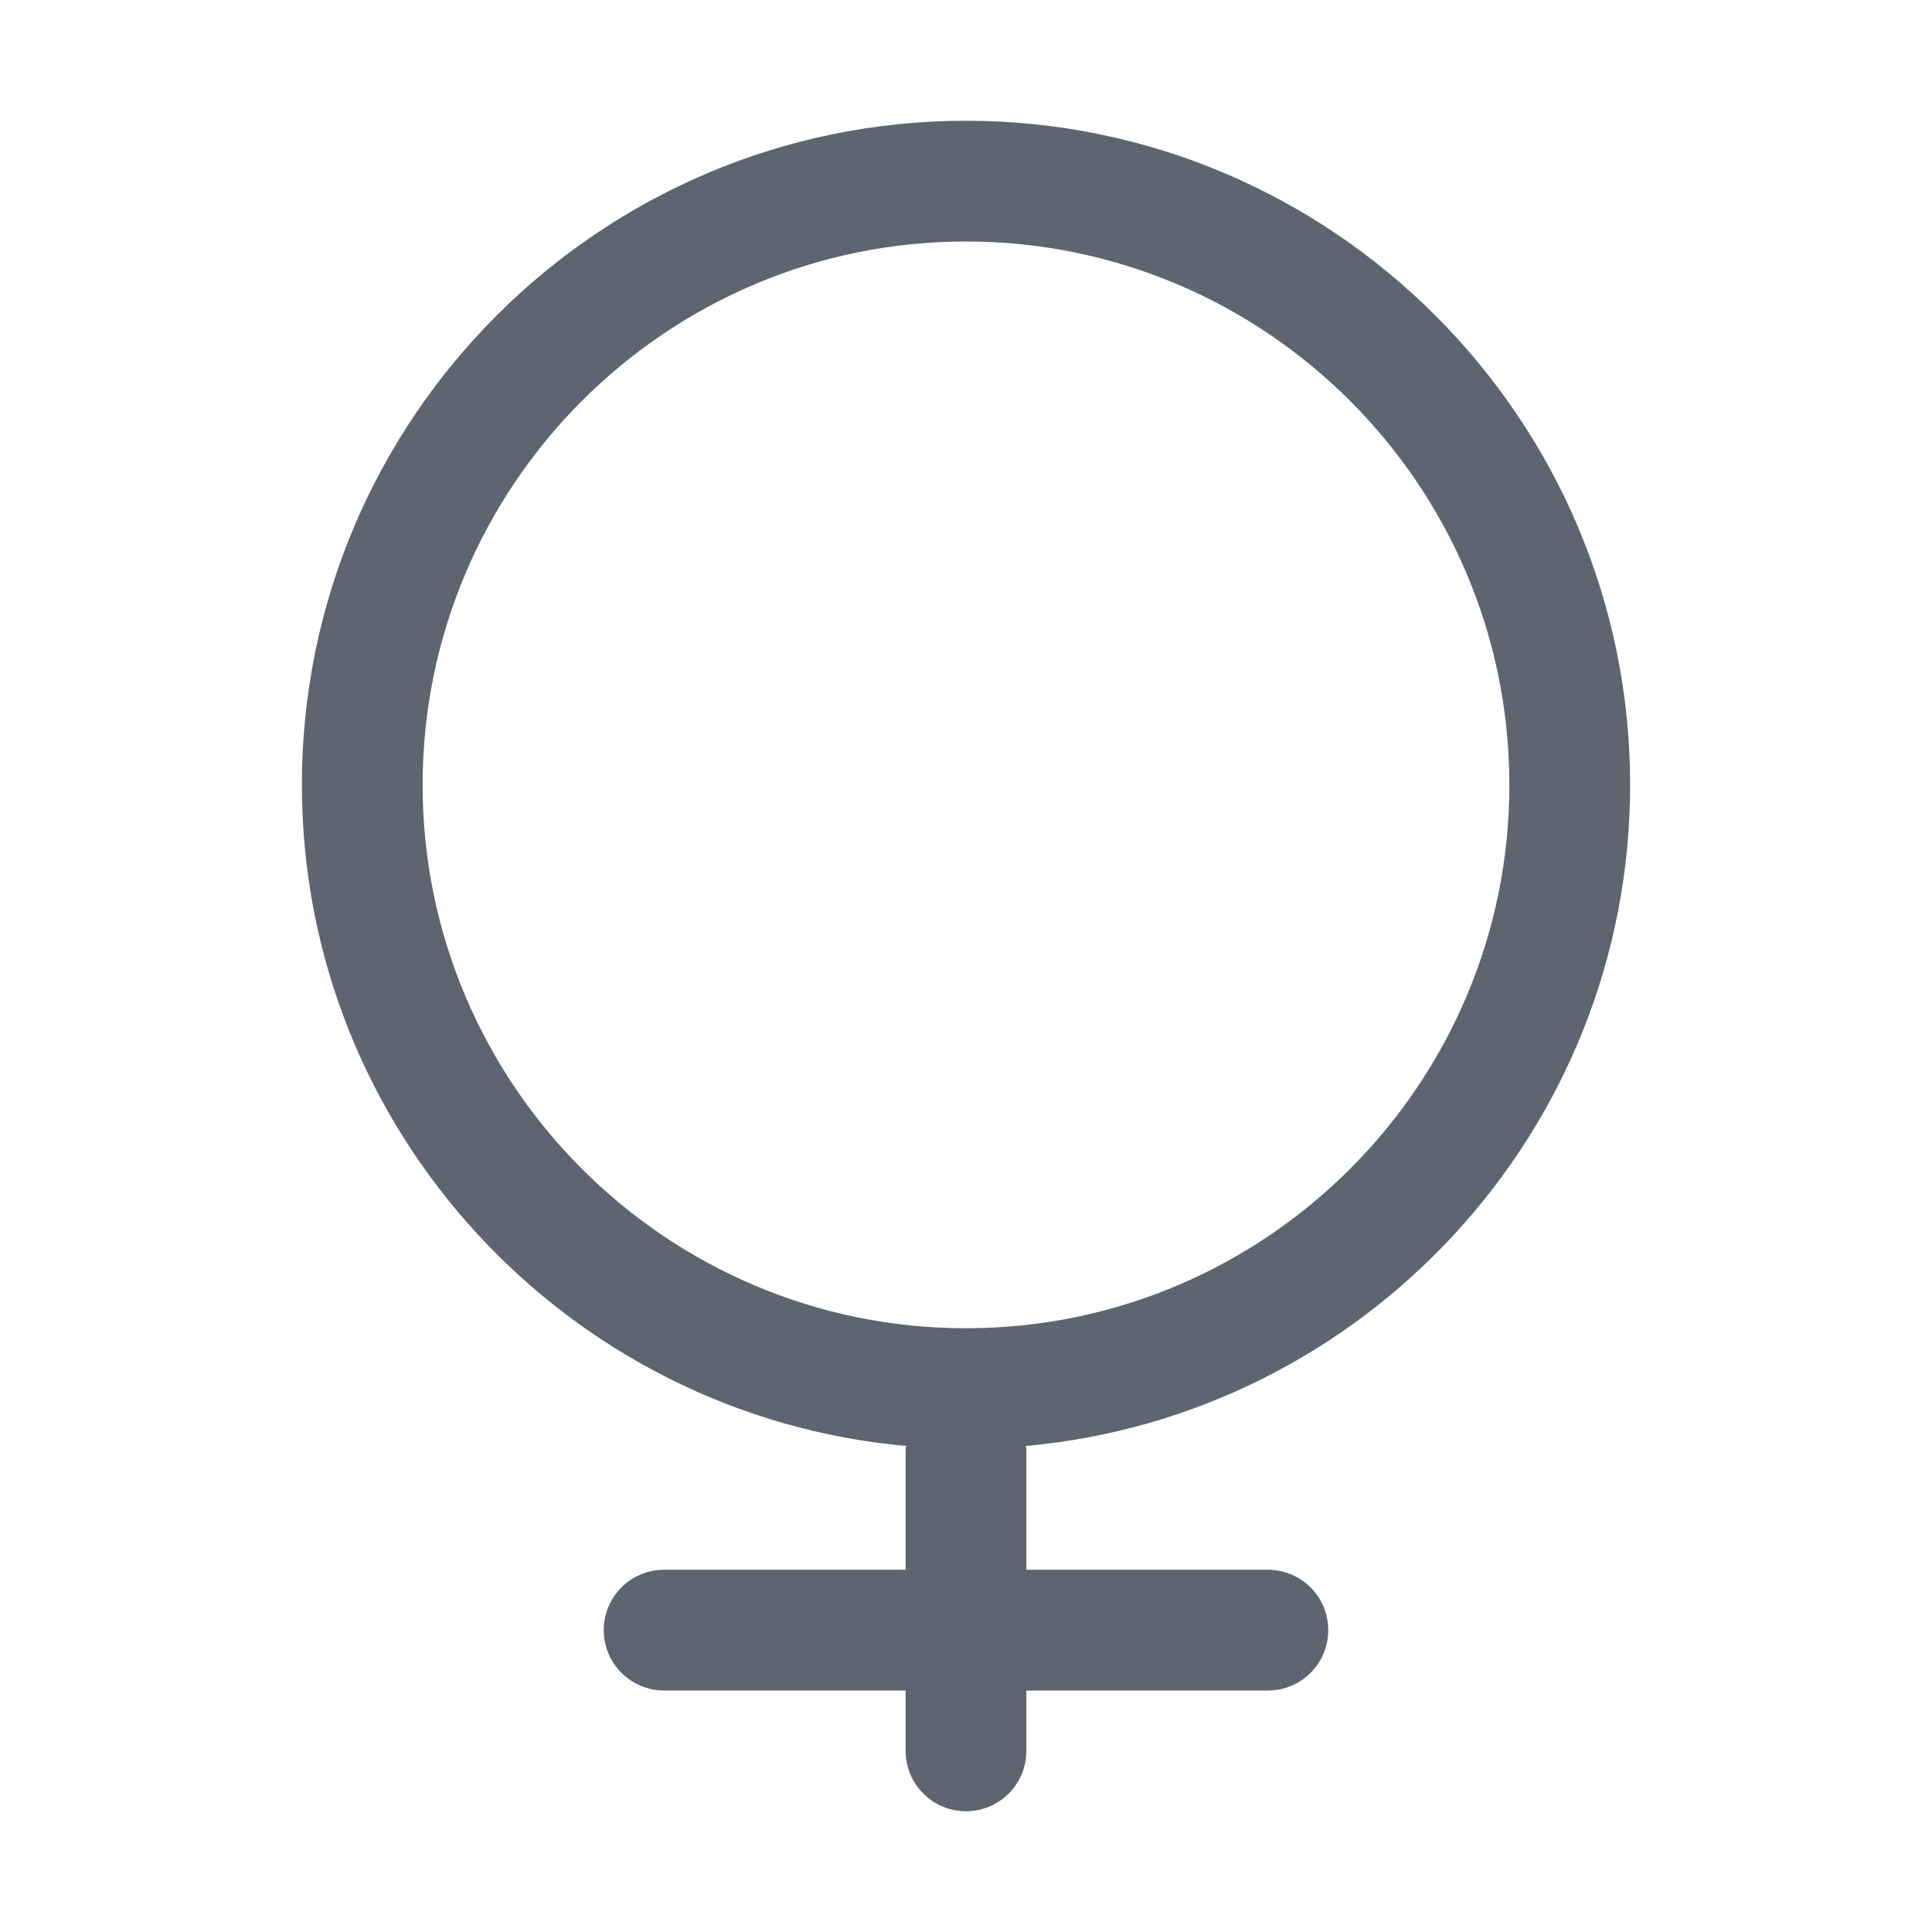 <?xml version="1.0" standalone="no"?><!DOCTYPE svg PUBLIC "-//W3C//DTD SVG 1.1//EN" "http://www.w3.org/Graphics/SVG/1.1/DTD/svg11.dtd"><svg t="1698809238775" class="icon" viewBox="0 0 1024 1024" version="1.1" xmlns="http://www.w3.org/2000/svg" p-id="14395" xmlns:xlink="http://www.w3.org/1999/xlink" width="200" height="200"><path d="M864 416c0-194.08-157.92-352-352-352S160 221.92 160 416c0 183.392 141.024 334.304 320.32 350.4C480.288 766.976 480 767.424 480 768l0 64-128 0c-17.664 0-32 14.304-32 32s14.336 32 32 32l128 0 0 32c0 17.696 14.336 32 32 32s32-14.304 32-32l0-32 128 0c17.696 0 32-14.304 32-32s-14.304-32-32-32l-128 0 0-64c0-0.576-0.288-1.024-0.32-1.6C722.976 750.304 864 599.392 864 416zM512 704c-158.784 0-288-129.184-288-288 0-158.784 129.216-288 288-288 158.816 0 288 129.216 288 288C800 574.816 670.816 704 512 704z" fill="#5E6570" p-id="14396"></path></svg>